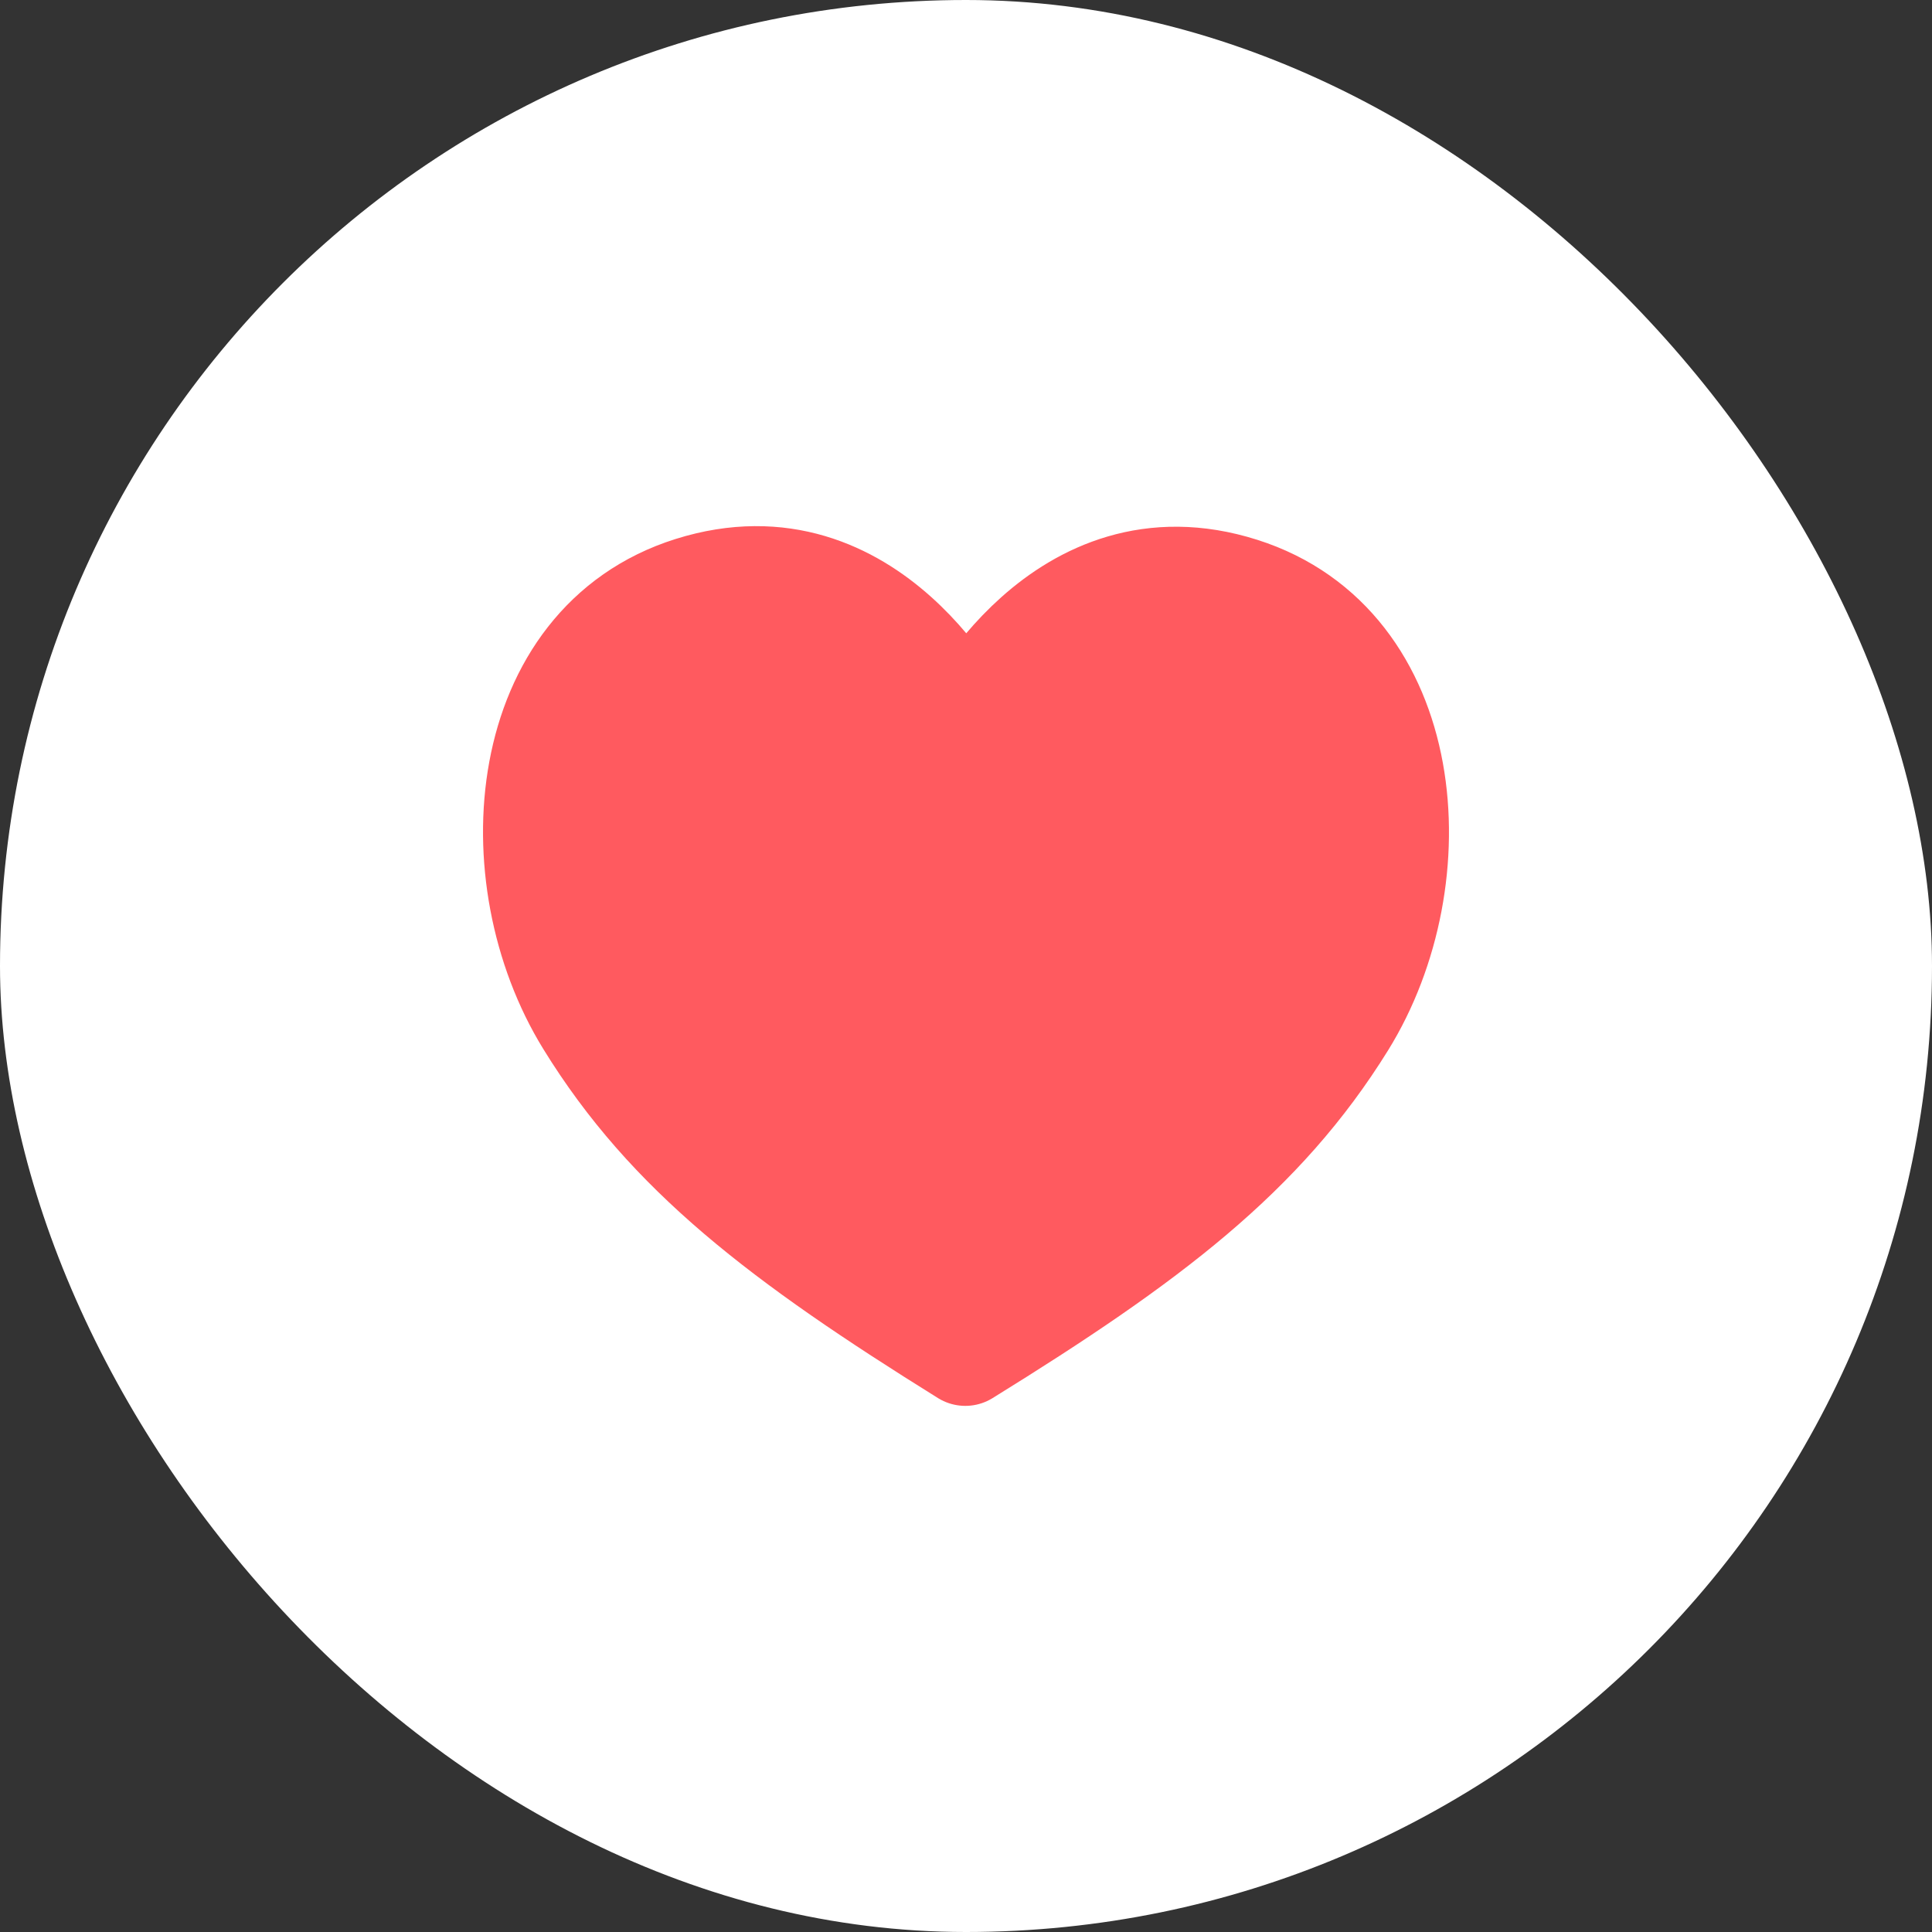 <?xml version="1.0" encoding="UTF-8"?>
<svg width="28px" height="28px" viewBox="0 0 28 28" version="1.1" xmlns="http://www.w3.org/2000/svg" xmlns:xlink="http://www.w3.org/1999/xlink">
    <rect x="0" y="0" width="28" height="28" fill="#333333" stroke="none"/>
    <!-- Generator: Sketch 54.1 (76490) - https://sketchapp.com -->
    <title>wish</title>
    <desc>Created with Sketch.</desc>
    <g id="PC" stroke="none" stroke-width="1" fill="none" fill-rule="evenodd">
        <g id="03.9_OPTION_02(open_all)-" transform="translate(-817, -561)">
            <g id="+-FLOATING" transform="translate(0, 521)">
                <g id="info_open">
                    <g id="wish" transform="translate(817, 40)">
                        <rect id="Rectangle" fill="#FFFFFF" x="0" y="0" width="28" height="28" rx="14"></rect>
                        <g id="Icon/Like/On" transform="translate(4, 4)">
                            <g id="Icon/Common/back" stroke-width="1"></g>
                            <path d="M9.99,15.625 C12.662,13.973 14.301,12.729 15.479,10.828 C16.788,8.717 16.516,5.339 13.994,4.538 C11.373,3.706 10.002,6.508 10.002,6.508 C10.002,6.508 8.639,3.702 6.016,4.527 C3.491,5.321 3.21,8.698 4.514,10.812 C5.687,12.717 7.322,13.965 9.99,15.625 Z" id="Stroke-1" stroke="#FF5A5F" stroke-width="1.5" fill="#FF5A5F" stroke-linecap="round" stroke-linejoin="round"></path>
                        </g>
                    </g>
                </g>
            </g>
        </g>
    </g>
</svg>